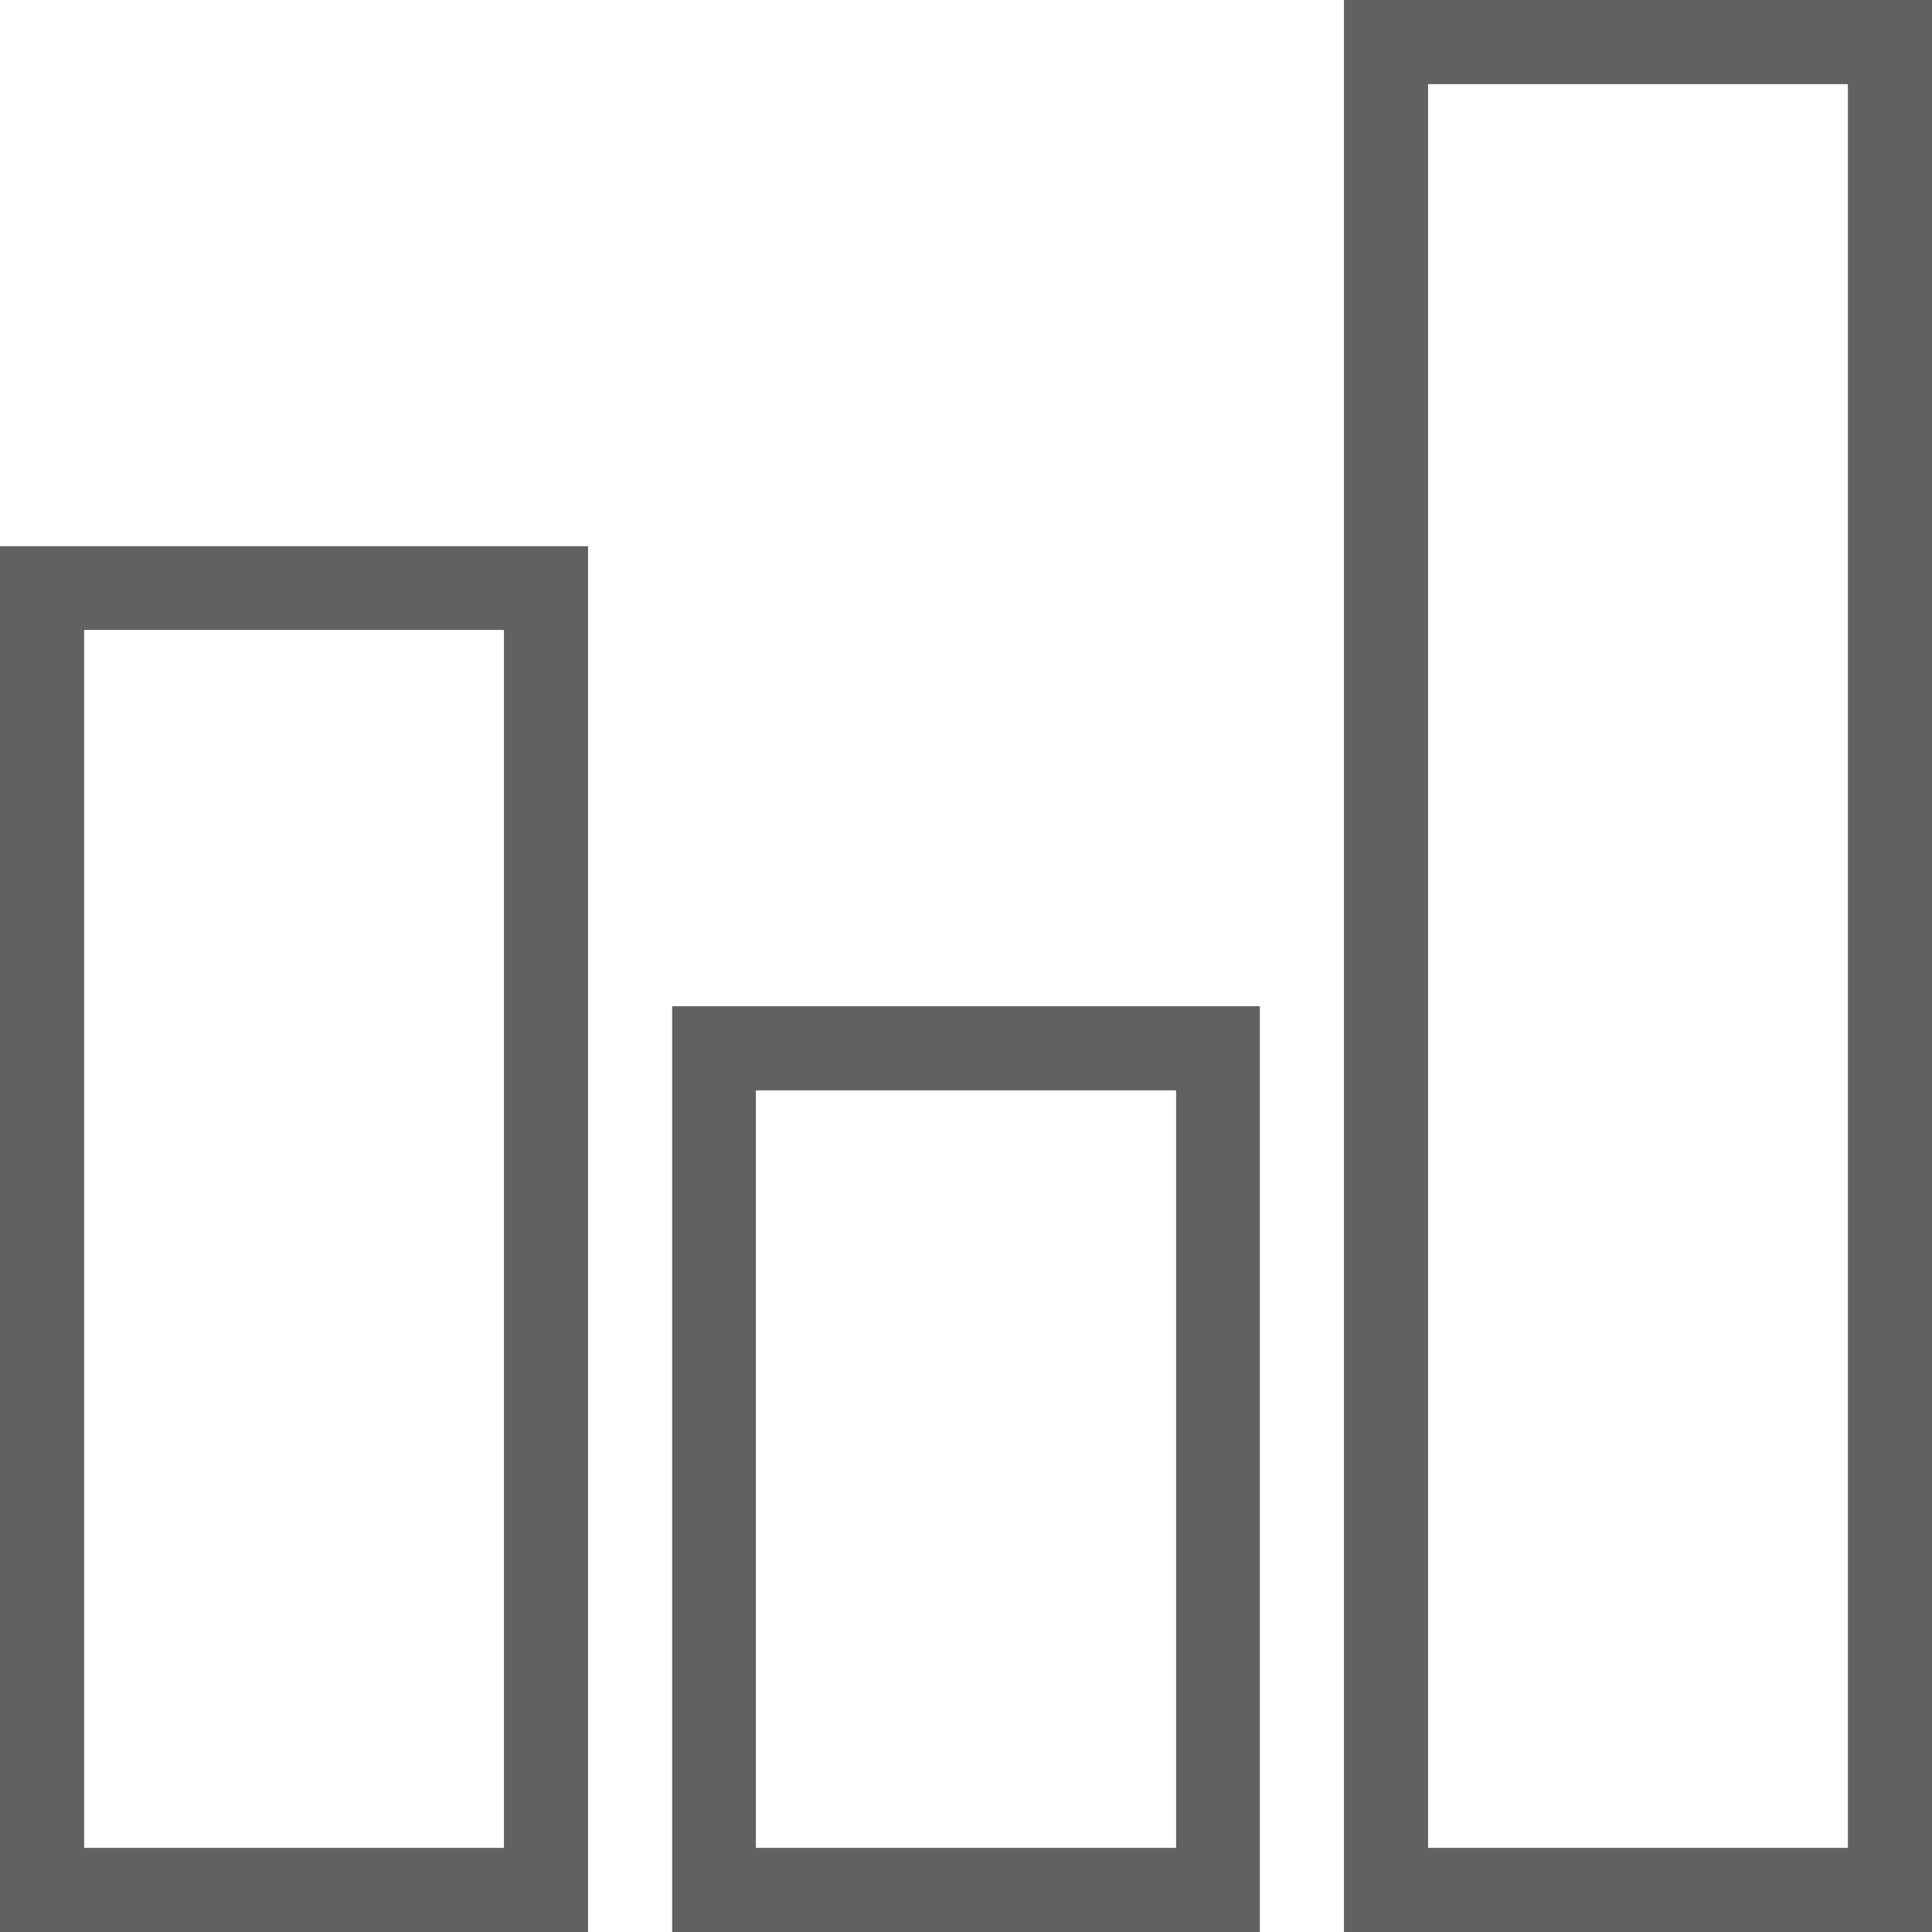 <svg xmlns="http://www.w3.org/2000/svg" width="48" height="48" viewBox="0 0 48 48"><defs><style>.\31 ae9cb57-b59b-48d3-9b4b-d049c38ad82b{fill:#616161;}</style></defs><title>Asset 5</title><g id="7c3a64dd-4f21-41ce-a93c-cd474e62f82b" data-name="Layer 2"><g id="658b18b6-8dd8-487a-8e17-a7cfa3ee6dff" data-name="Page Top"><g id="560bf9c8-d98a-43ca-b901-4aaef1998935" data-name="Intro"><path class="1ae9cb57-b59b-48d3-9b4b-d049c38ad82b" d="M33.39,0V48H48V0Zm2.09,2.09H45.91V45.91H35.48ZM0,13.57V48H14.61V13.57Zm2.09,2.08H12.52V45.91H2.09ZM16.7,25V48H31.3V25Zm2.08,2.09H29.22V45.91H18.78Z"/></g></g></g></svg>